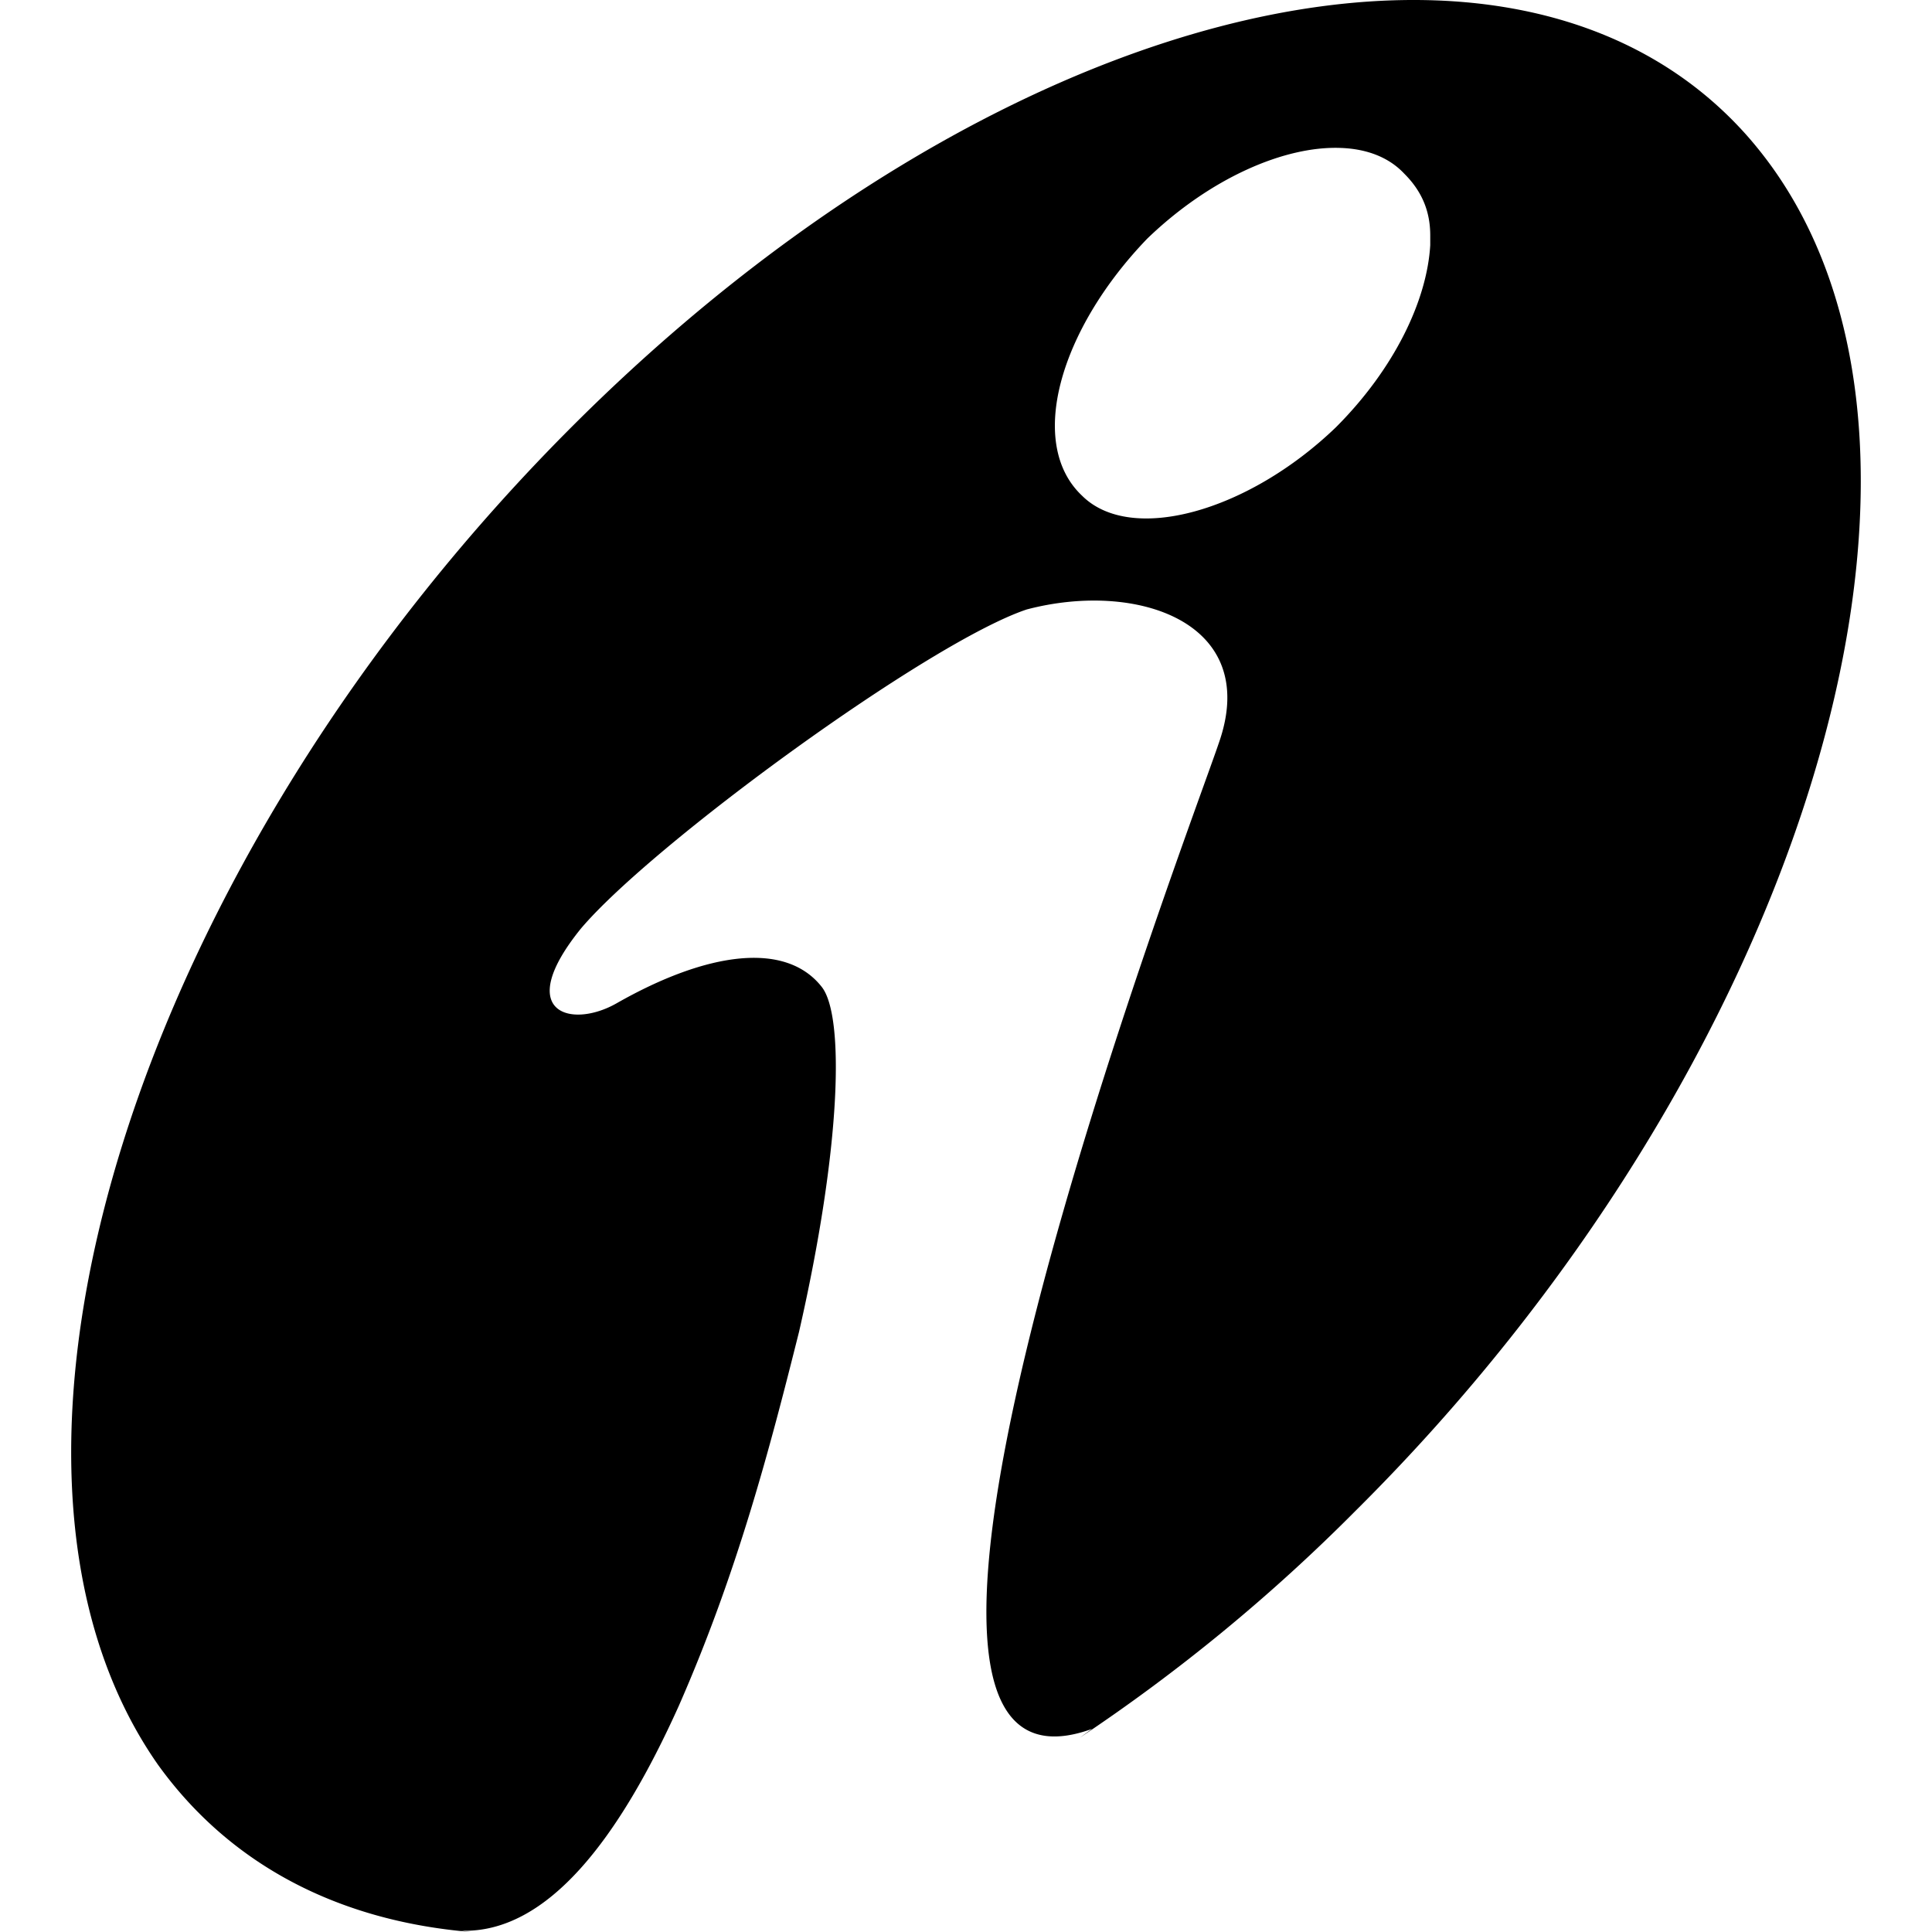 <svg role="img" viewBox="0 0 24 24" xmlns="http://www.w3.org/2000/svg"><title>ICICI Bank</title><path d="M17.594 0c-3.09-.014-6.982 1.82-10.419 5.23-5.495 5.453-7.84 12.934-5.214 16.69.912 1.268 2.275 1.946 3.89 2.08l-.13-.016c1.09.04 1.982-1.174 2.71-2.79.728-1.657 1.13-3.193 1.495-4.65.526-2.302.566-3.92.283-4.283-.444-.568-1.414-.444-2.549.202-.565.323-1.293.12-.442-.93.89-1.05 4.324-3.557 5.536-3.962 1.376-.363 2.912.163 2.387 1.658-.366 1.09-5.134 13.54-1.576 12.248l-.152.11a22.112 22.112 0 003.424-2.817c5.498-5.457 7.844-12.976 5.175-16.696a5.03 5.03 0 00-.31-.389C20.7.556 19.264.007 17.593 0zm-.931 1.838c.319.013.59.116.78.318.203.202.324.445.324.768v.121c-.04.687-.445 1.536-1.172 2.263-1.091 1.05-2.545 1.455-3.153.85-.687-.646-.281-2.062.81-3.194.778-.75 1.708-1.156 2.41-1.126z"/></svg>